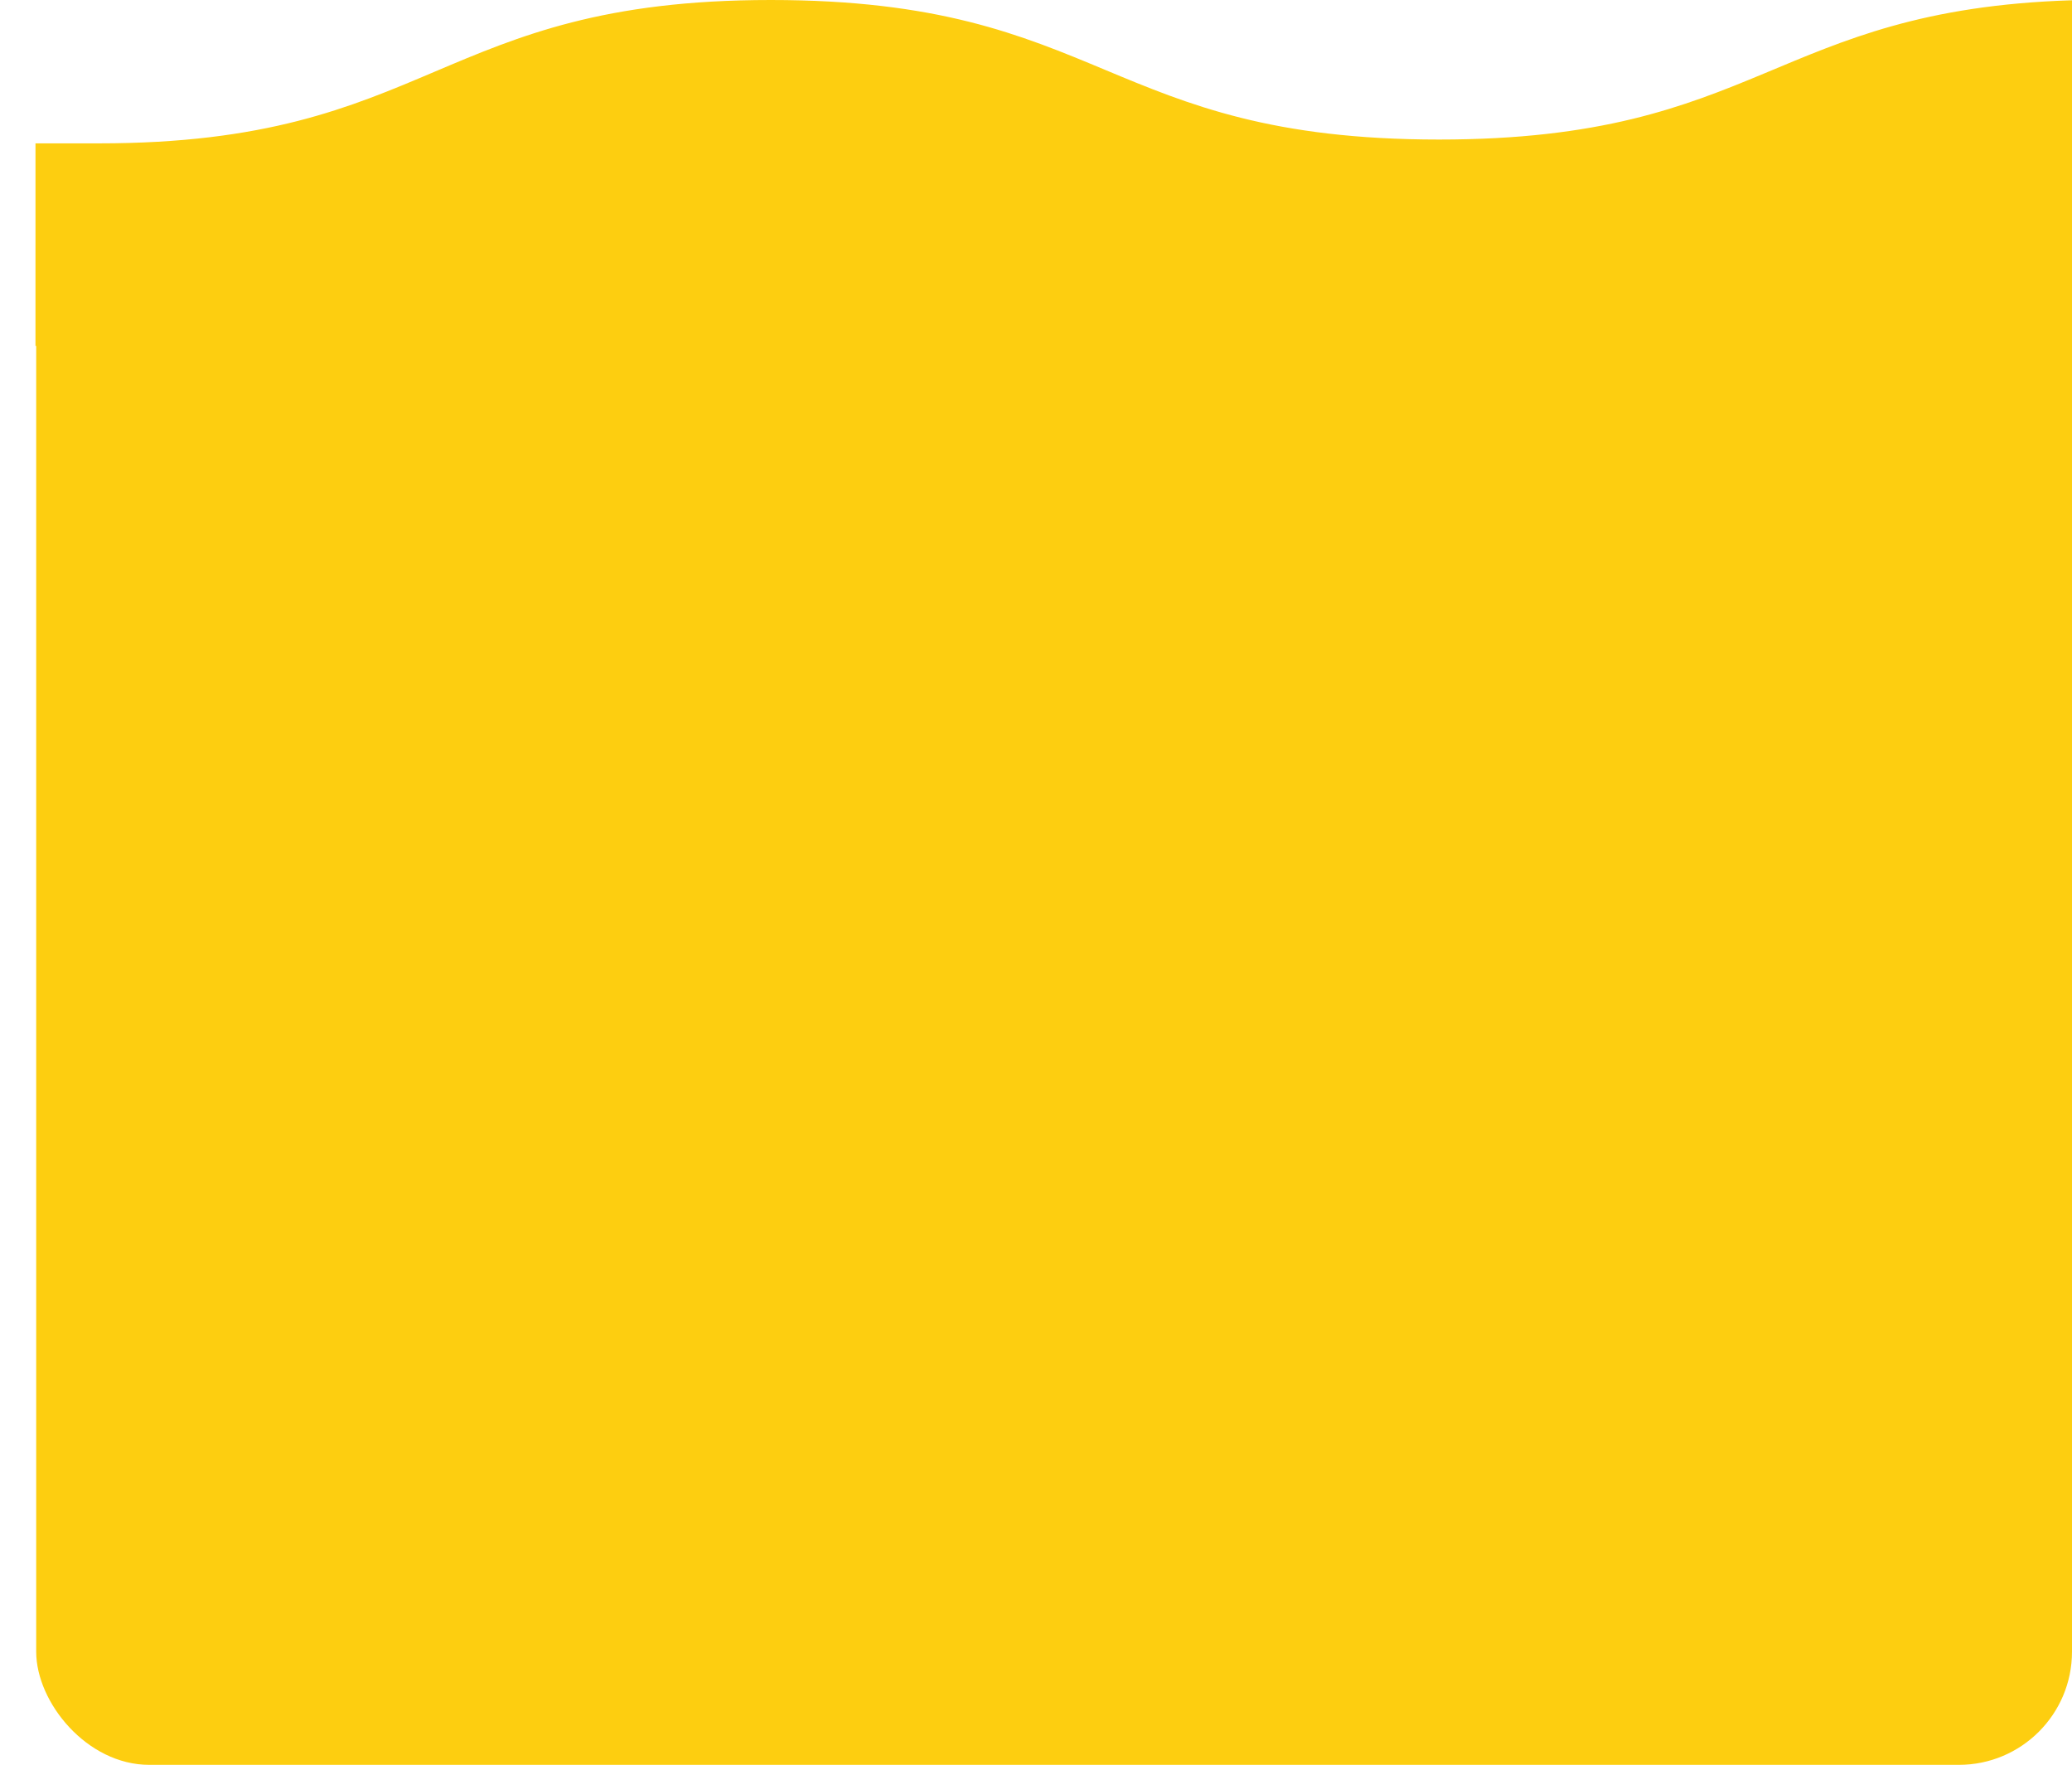 <svg width="458" height="390" viewBox="0 0 458 390" fill="none" xmlns="http://www.w3.org/2000/svg">
<rect x="8" y="50.169" width="450" height="339.831" rx="25" fill="#FDCE10"/>
<path d="M318.1 30.837C244.225 30.837 244.225 0 170.362 0C96.499 0 95.698 31.68 21.847 31.68C-17.041 31.68 7.843 31.68 7.843 31.68L7.842 76.427H458.001V0.056C391.927 2.173 389.236 30.837 318.1 30.837Z" fill="#FDCE10"/>
</svg>
